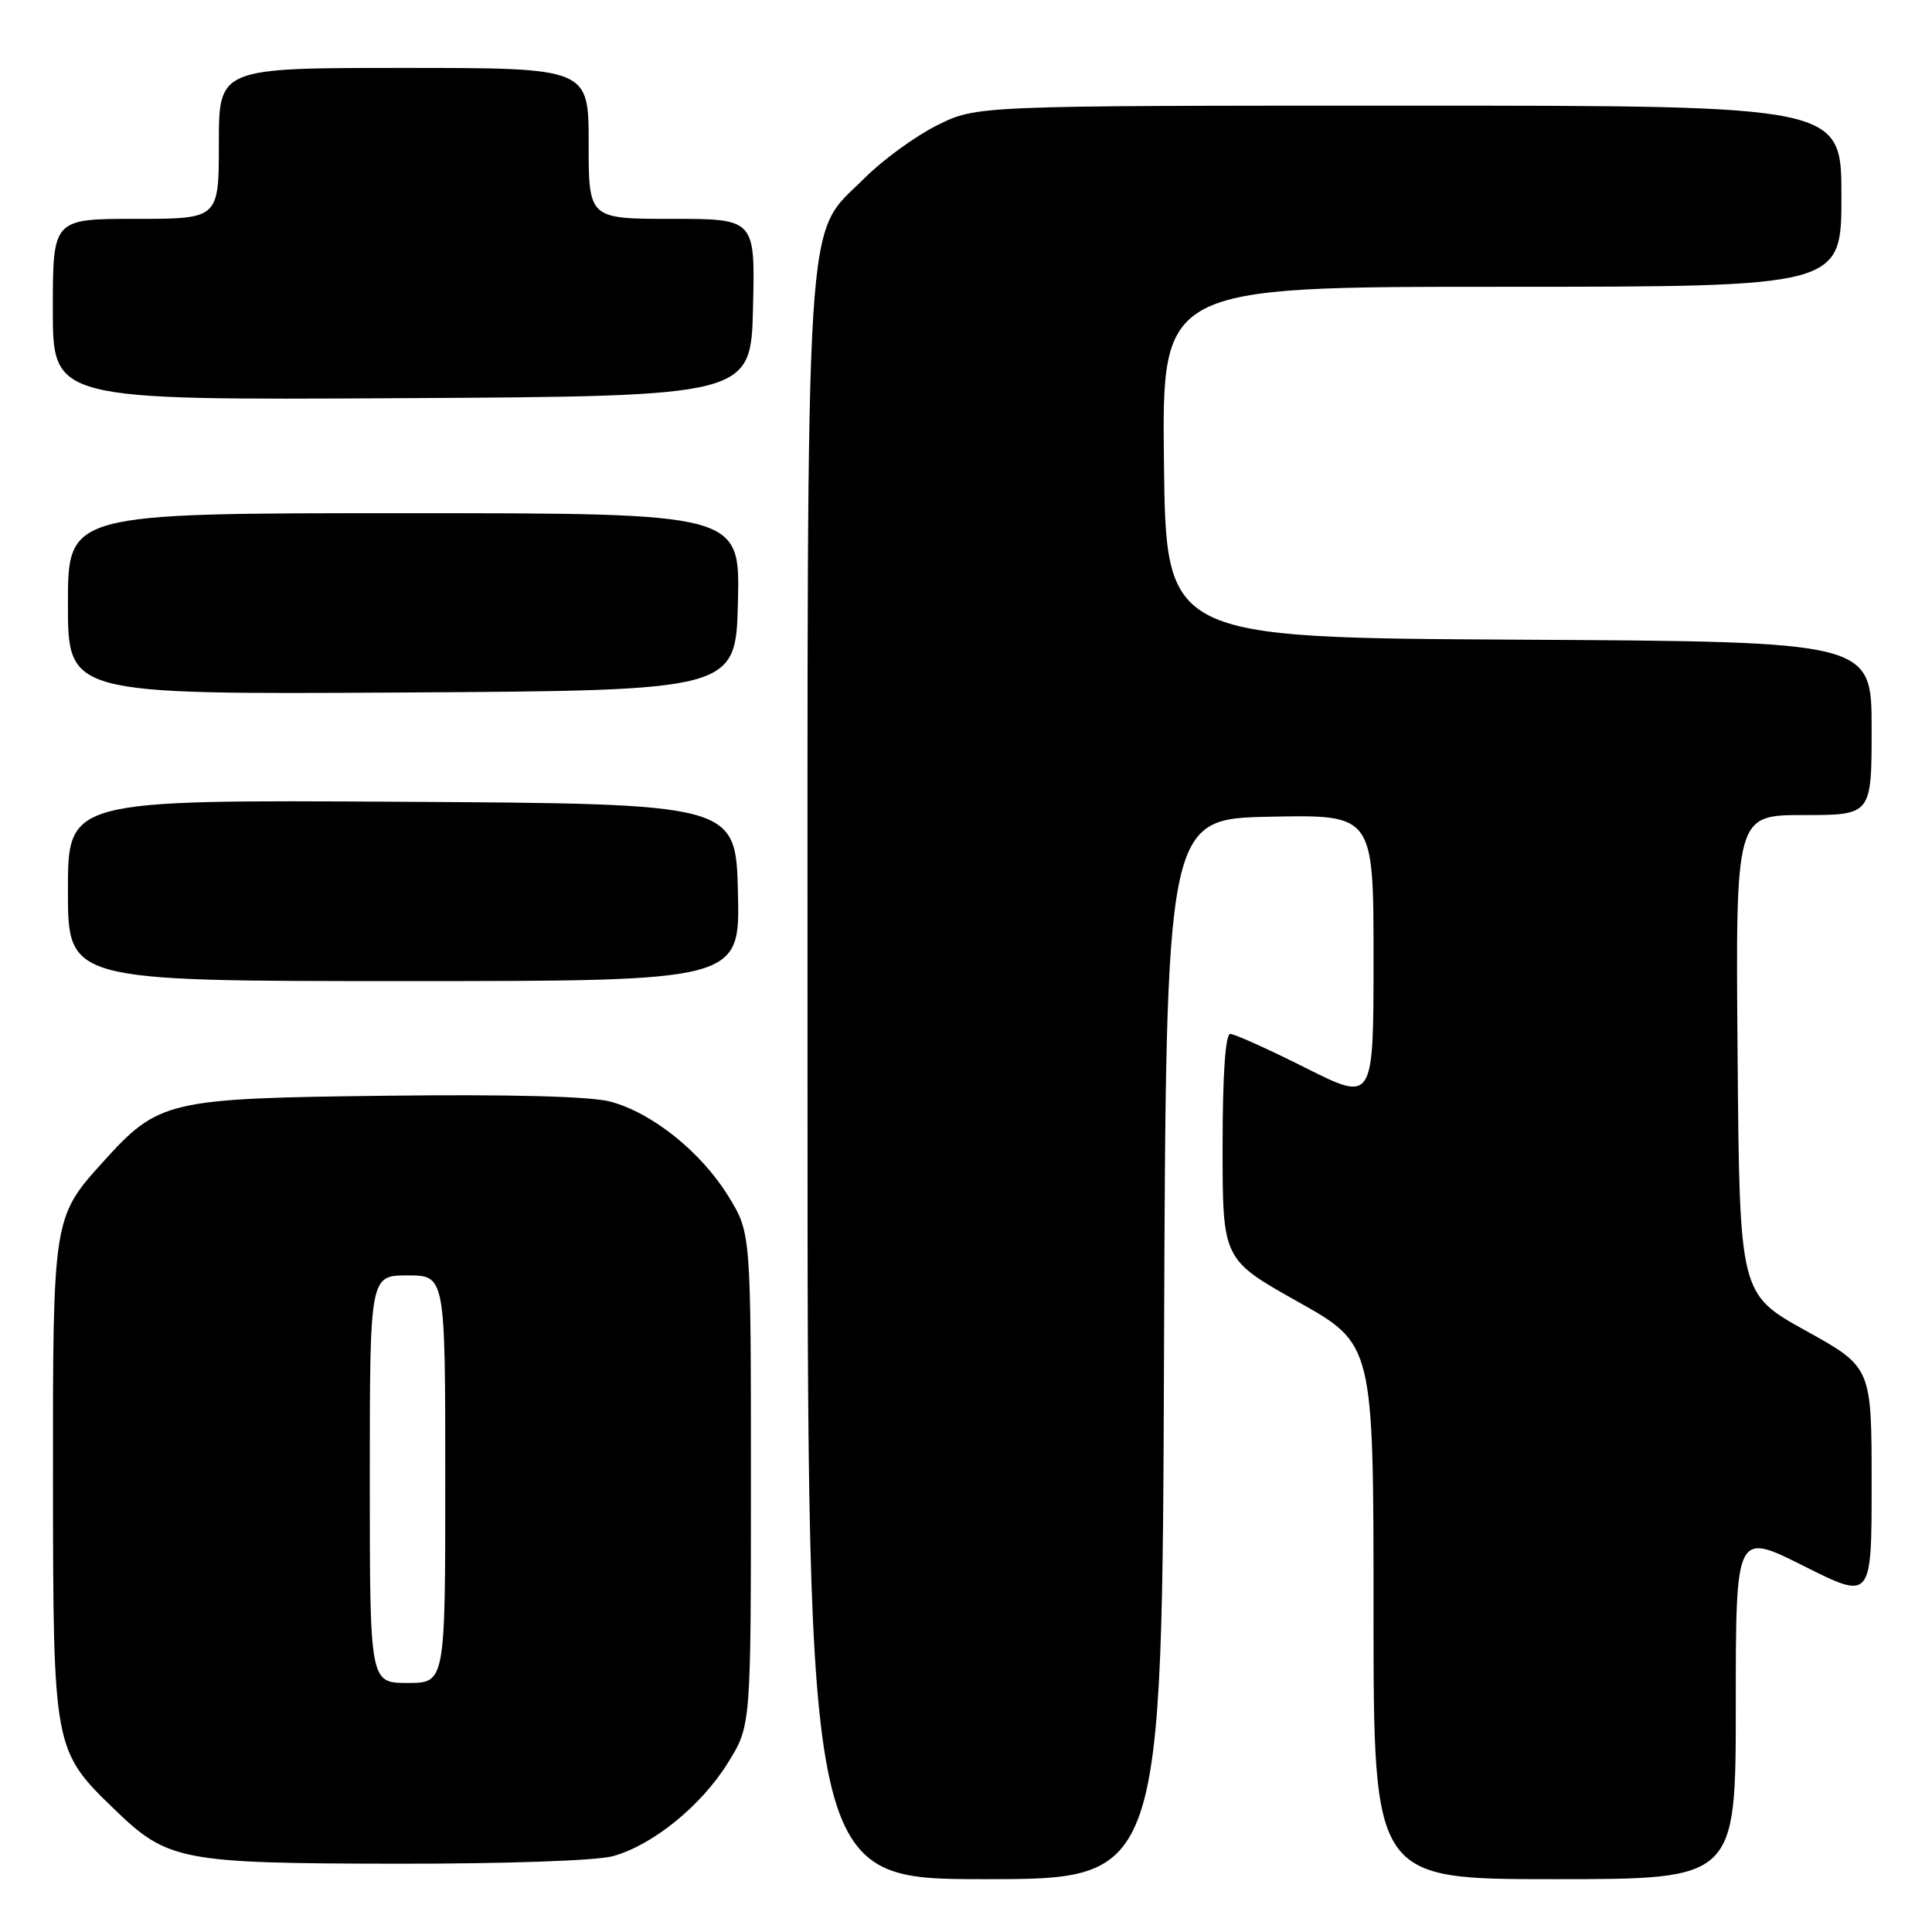 <?xml version="1.0" encoding="UTF-8" standalone="no"?>
<!DOCTYPE svg PUBLIC "-//W3C//DTD SVG 1.1//EN" "http://www.w3.org/Graphics/SVG/1.1/DTD/svg11.dtd" >
<svg xmlns="http://www.w3.org/2000/svg" xmlns:xlink="http://www.w3.org/1999/xlink" version="1.1" viewBox="0 0 256 256">
 <g >
 <path fill="currentColor"
d=" M 154.24 178.75 C 154.50 108.50 154.50 108.50 168.25 108.22 C 182.00 107.94 182.00 107.94 182.00 126.98 C 182.00 146.02 182.00 146.02 173.02 141.51 C 168.08 139.03 163.58 137.00 163.02 137.00 C 162.37 137.00 162.00 142.45 162.00 151.94 C 162.00 166.89 162.00 166.89 172.00 172.50 C 182.00 178.11 182.00 178.11 182.00 213.56 C 182.00 249.00 182.00 249.00 206.00 249.00 C 230.00 249.00 230.00 249.00 230.00 225.99 C 230.00 202.98 230.00 202.98 239.00 207.50 C 248.00 212.02 248.00 212.02 248.00 196.59 C 248.00 181.16 248.00 181.16 239.25 176.31 C 230.50 171.45 230.50 171.45 230.24 139.73 C 229.97 108.00 229.97 108.00 238.99 108.00 C 248.00 108.00 248.00 108.00 248.00 96.51 C 248.00 85.02 248.00 85.02 201.25 84.76 C 154.50 84.50 154.50 84.50 154.23 61.25 C 153.96 38.00 153.96 38.00 198.98 38.00 C 244.00 38.00 244.00 38.00 244.00 26.00 C 244.00 14.00 244.00 14.00 186.70 14.00 C 129.39 14.00 129.39 14.00 124.18 16.60 C 121.31 18.03 116.99 21.17 114.58 23.58 C 106.52 31.64 107.00 24.07 107.00 143.18 C 107.00 249.00 107.00 249.00 130.49 249.00 C 153.99 249.00 153.99 249.00 154.24 178.75 Z  M 81.22 245.95 C 86.51 244.49 92.95 239.25 96.48 233.54 C 99.50 228.66 99.50 228.66 99.50 196.00 C 99.50 163.34 99.50 163.34 96.48 158.46 C 92.87 152.62 86.43 147.46 80.88 145.97 C 78.30 145.27 67.52 144.99 51.17 145.19 C 22.08 145.54 21.04 145.79 13.58 154.04 C 7.03 161.29 7.00 161.50 7.02 196.22 C 7.05 231.79 7.08 231.94 15.24 239.82 C 22.23 246.56 24.04 246.91 52.50 246.95 C 66.78 246.97 79.10 246.55 81.22 245.95 Z  M 97.78 118.25 C 97.50 106.50 97.50 106.50 53.25 106.24 C 9.00 105.98 9.00 105.98 9.00 117.99 C 9.00 130.00 9.00 130.00 53.53 130.00 C 98.06 130.00 98.06 130.00 97.78 118.25 Z  M 97.78 79.75 C 98.06 68.00 98.06 68.00 53.53 68.00 C 9.00 68.00 9.00 68.00 9.00 80.01 C 9.00 92.02 9.00 92.02 53.25 91.76 C 97.50 91.50 97.50 91.50 97.78 79.75 Z  M 99.78 40.75 C 100.06 29.00 100.06 29.00 89.03 29.00 C 78.00 29.00 78.00 29.00 78.00 19.00 C 78.00 9.00 78.00 9.00 53.50 9.00 C 29.00 9.00 29.00 9.00 29.00 19.00 C 29.00 29.00 29.00 29.00 18.00 29.00 C 7.00 29.00 7.00 29.00 7.00 41.01 C 7.00 53.02 7.00 53.02 53.25 52.76 C 99.50 52.50 99.50 52.50 99.78 40.75 Z  M 49.00 196.00 C 49.00 169.00 49.00 169.00 54.00 169.00 C 59.00 169.00 59.00 169.00 59.00 196.00 C 59.00 223.00 59.00 223.00 54.00 223.00 C 49.00 223.00 49.00 223.00 49.00 196.00 Z "/>
</g>
</svg>